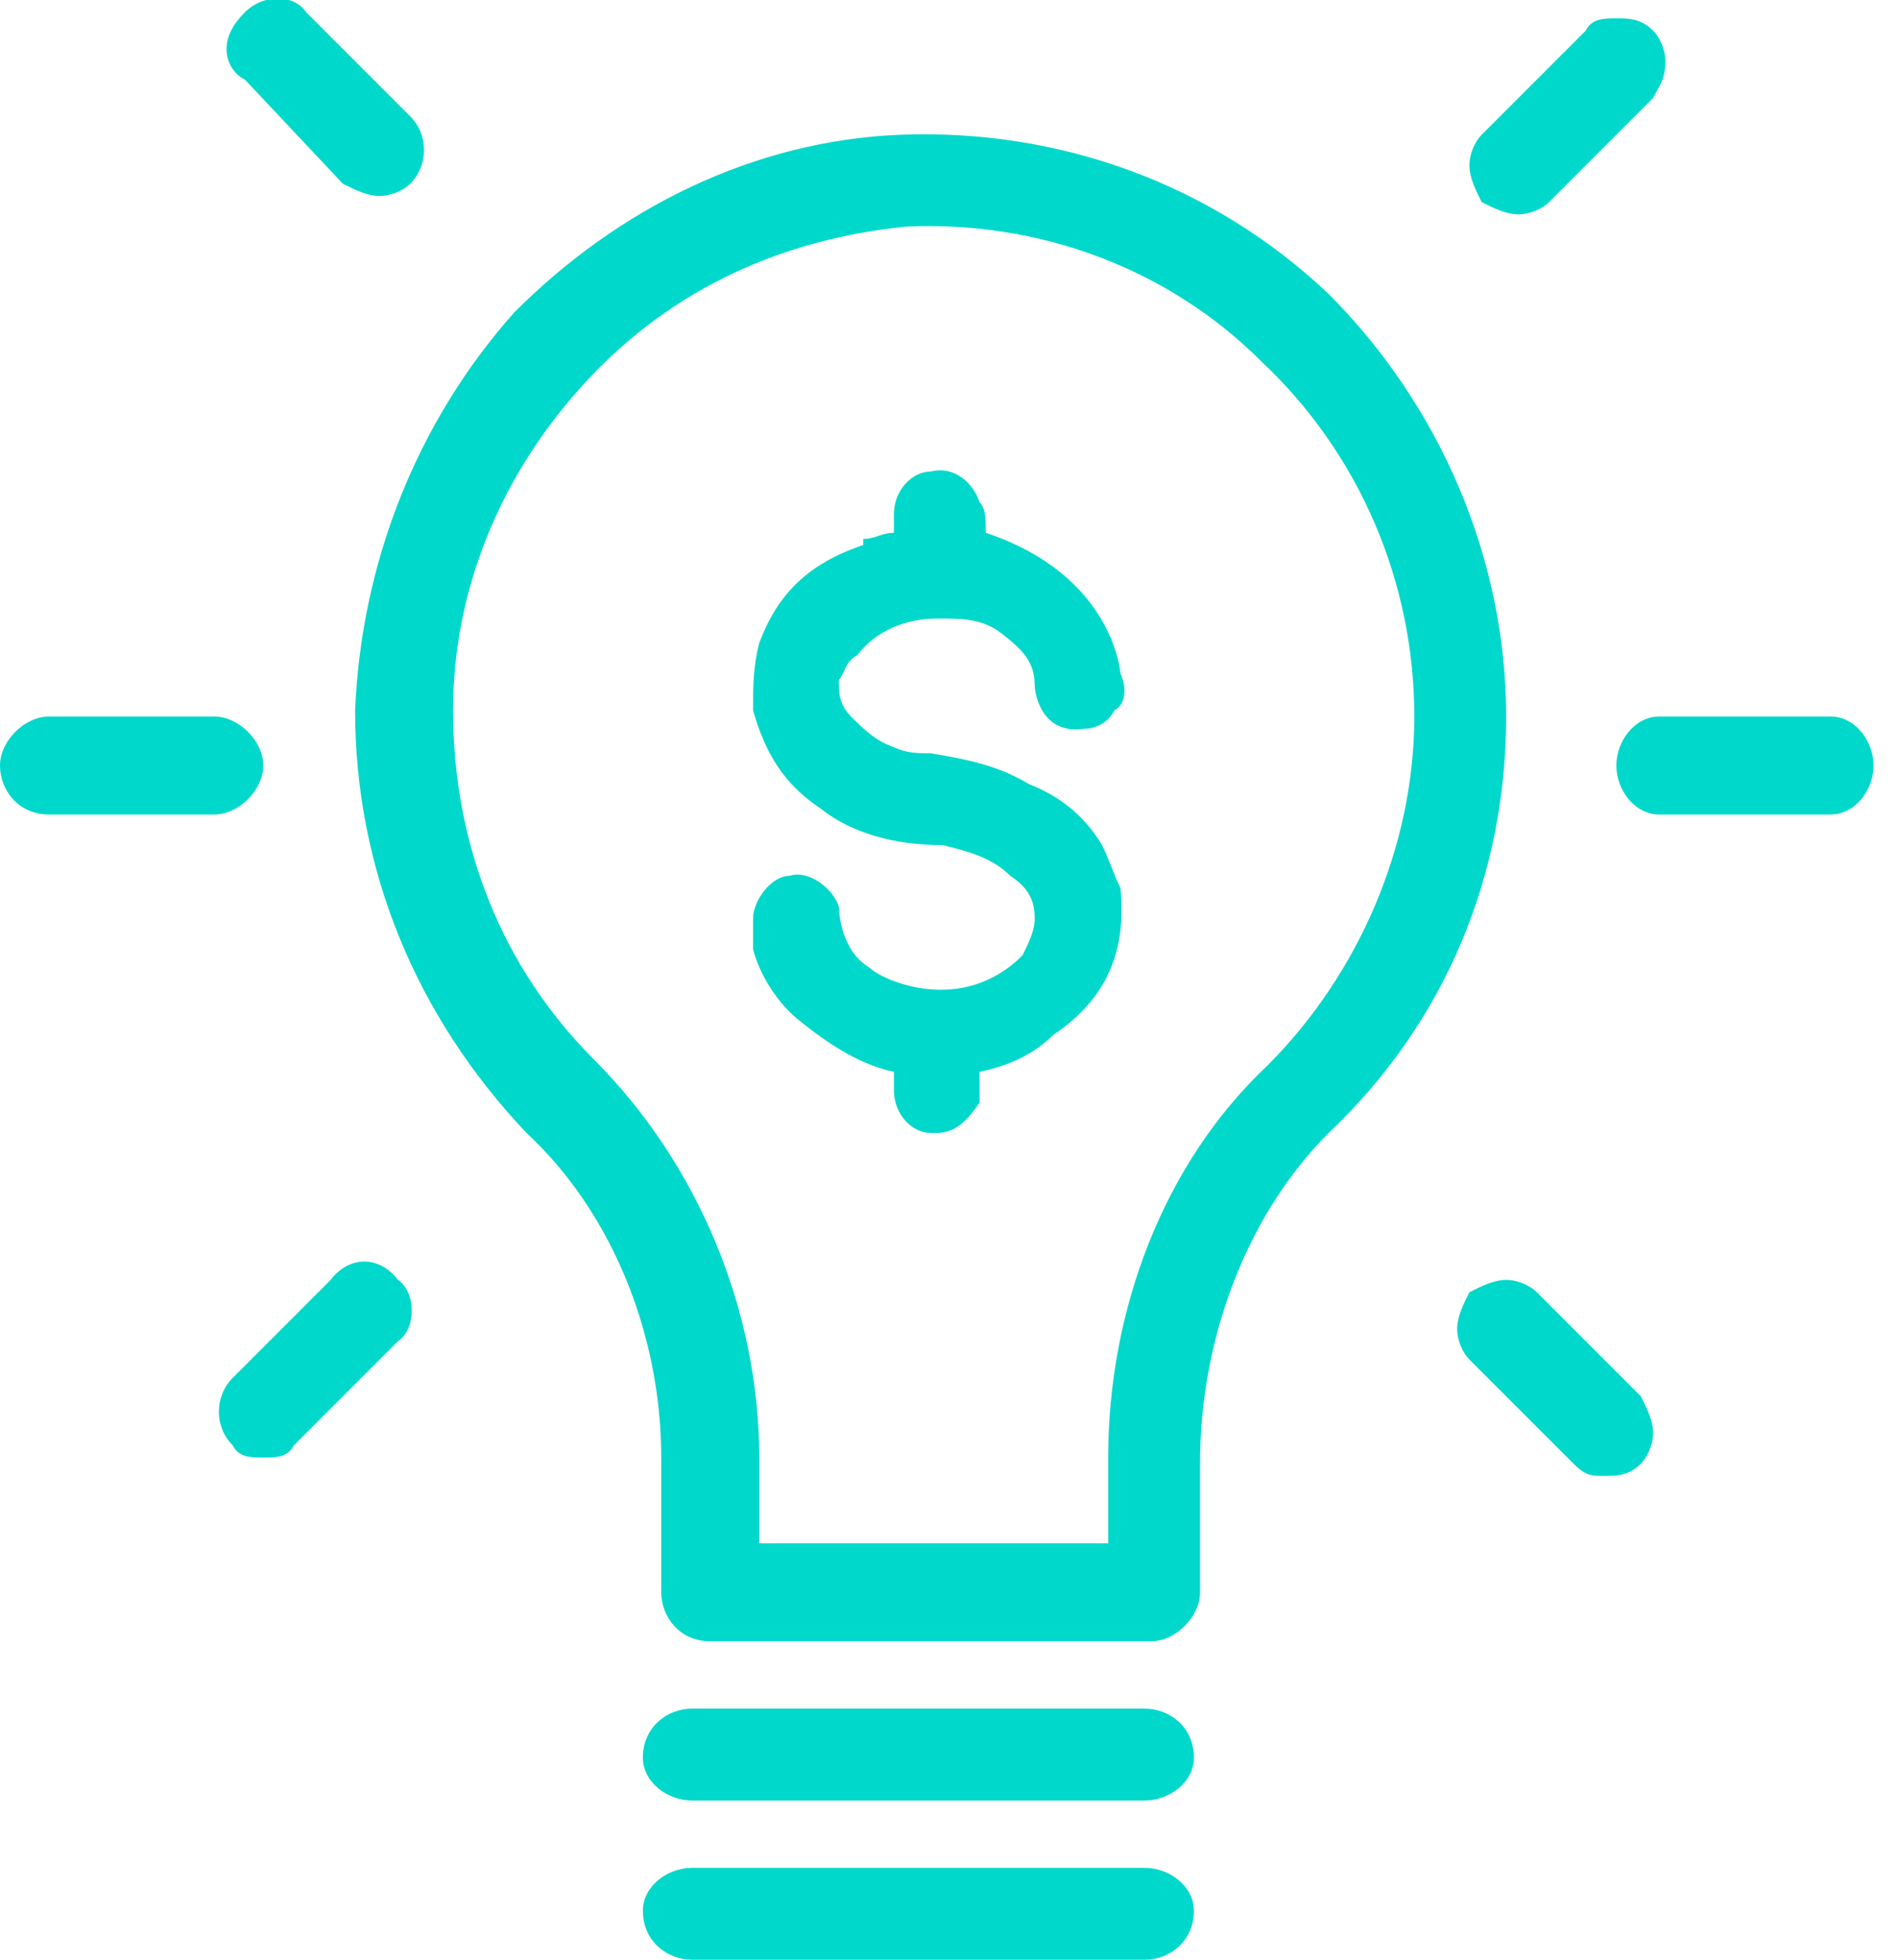 <svg width='31' height='32' viewBox='0 0 31 32' xmlns='http://www.w3.org/2000/svg' fill='none'><g fill='#00d8cb'><path d='m21.7 4.8c-1.9-1.8-4.4-2.7-7-2.6-2.4.1-4.6 1.2-6.3 2.9-1.6 1.8-2.5 4.1-2.6 6.5 0 2.6 1 5 2.8 6.9 1.4 1.3 2.2 3.3 2.2 5.3v2.2c0 .4.3.8.8.8h7.2c.4 0 .8-.4.8-.8v-2.1c0-2.1.8-4.1 2.1-5.4 1.9-1.8 2.9-4.2 2.9-6.8s-1.1-5.1-2.9-6.9zm-3.6 19v1.4h-5.7v-1.4c0-2.4-1-4.8-2.7-6.5-1.5-1.5-2.3-3.5-2.3-5.7 0-2 .8-3.9 2.2-5.4s3.2-2.3 5.2-2.5c2.2-.1 4.3.7 5.8 2.2 1.6 1.5 2.5 3.6 2.5 5.8 0 2.1-.9 4.2-2.4 5.7-1.7 1.6-2.6 4-2.6 6.4z'/><path d='m18.7 30.5h-7.4c-.4 0-.8.3-.8.7 0 .5.4.8.8.8h7.4c.4 0 .8-.3.8-.8 0-.4-.4-.7-.8-.7z'/><path d='m18.7 27.9h-7.4c-.4 0-.8.3-.8.8 0 .4.4.7.8.7h7.4c.4 0 .8-.3.8-.7 0-.5-.4-.8-.8-.8z'/><path d='m14 10.7c.3-.4.8-.6 1.3-.6.4 0 .7 0 1 .2.4.3.6.5.6.9 0 .1.1.8.8.7.2 0 .4-.1.5-.3.2-.1.2-.4.1-.6 0 0-.1-1.6-2.2-2.3v-.1c0-.1 0-.3-.1-.4-.1-.3-.4-.6-.8-.5-.3 0-.6.3-.6.7v.2.1c-.2 0-.3.1-.5.1v.1c-.9.3-1.4.8-1.7 1.6-.1.4-.1.7-.1 1.1.2.7.5 1.2 1.1 1.6.5.4 1.2.6 2 .6.4.1.8.2 1.1.5.3.2.4.4.4.7 0 .2-.1.4-.2.6-1 1-2.3.4-2.5.2-.5-.3-.5-1-.5-1-.1-.3-.5-.6-.8-.5-.3 0-.6.4-.6.7v.1.4c.1.4.4.9.8 1.2.5.4 1 .7 1.5.8v.3c0 .4.3.7.6.7h.1c.3 0 .5-.2.7-.5 0-.2 0-.3 0-.4v-.1c.5-.1.9-.3 1.2-.6.9-.6 1.2-1.4 1.1-2.4-.1-.2-.2-.5-.3-.7-.3-.5-.7-.8-1.2-1-.5-.3-1-.4-1.6-.5-.2 0-.4 0-.6-.1-.3-.1-.5-.3-.7-.5s-.2-.4-.2-.6c.1-.1.1-.3.3-.4z'/><path d='m29.9 11.7h-2.8c-.4 0-.7.4-.7.8s.3.8.7.8h2.8c.4 0 .7-.4.7-.8s-.3-.8-.7-.8z'/><path d='m4.3 12.5c0-.4-.4-.8-.8-.8h-2.7c-.4 0-.8.4-.8.8s.3.8.8.8h2.7c.4 0 .8-.4.8-.8z'/><path d='m24.8 3.5c.2 0 .4-.1.5-.2l1.7-1.7c.1-.2.2-.3.2-.6 0-.2-.1-.4-.2-.5-.2-.2-.4-.2-.6-.2s-.4 0-.5.2l-1.7 1.7c-.1.1-.2.3-.2.5s.1.4.2.6c.2.1.4.2.6.2z'/><path d='m5.6 3c.2.1.4.2.6.2s.4-.1.5-.2c.3-.3.3-.8 0-1.1l-1.7-1.7c-.2-.3-.7-.3-1 0-.2.2-.3.4-.3.6s.1.4.3.5z'/><path d='m5.4 20.9-1.6 1.6c-.3.3-.3.8 0 1.1.1.2.3.2.5.2s.4 0 .5-.2l1.7-1.7c.3-.2.3-.8 0-1-.3-.4-.8-.4-1.1 0z'/><path d='m25.1 21.1c-.1-.1-.3-.2-.5-.2s-.4.1-.6.2c-.1.2-.2.4-.2.6s.1.4.2.5l1.7 1.7c.2.2.3.2.5.2s.4 0 .6-.2c.1-.1.2-.3.2-.5s-.1-.4-.2-.6z'/></g></svg>
